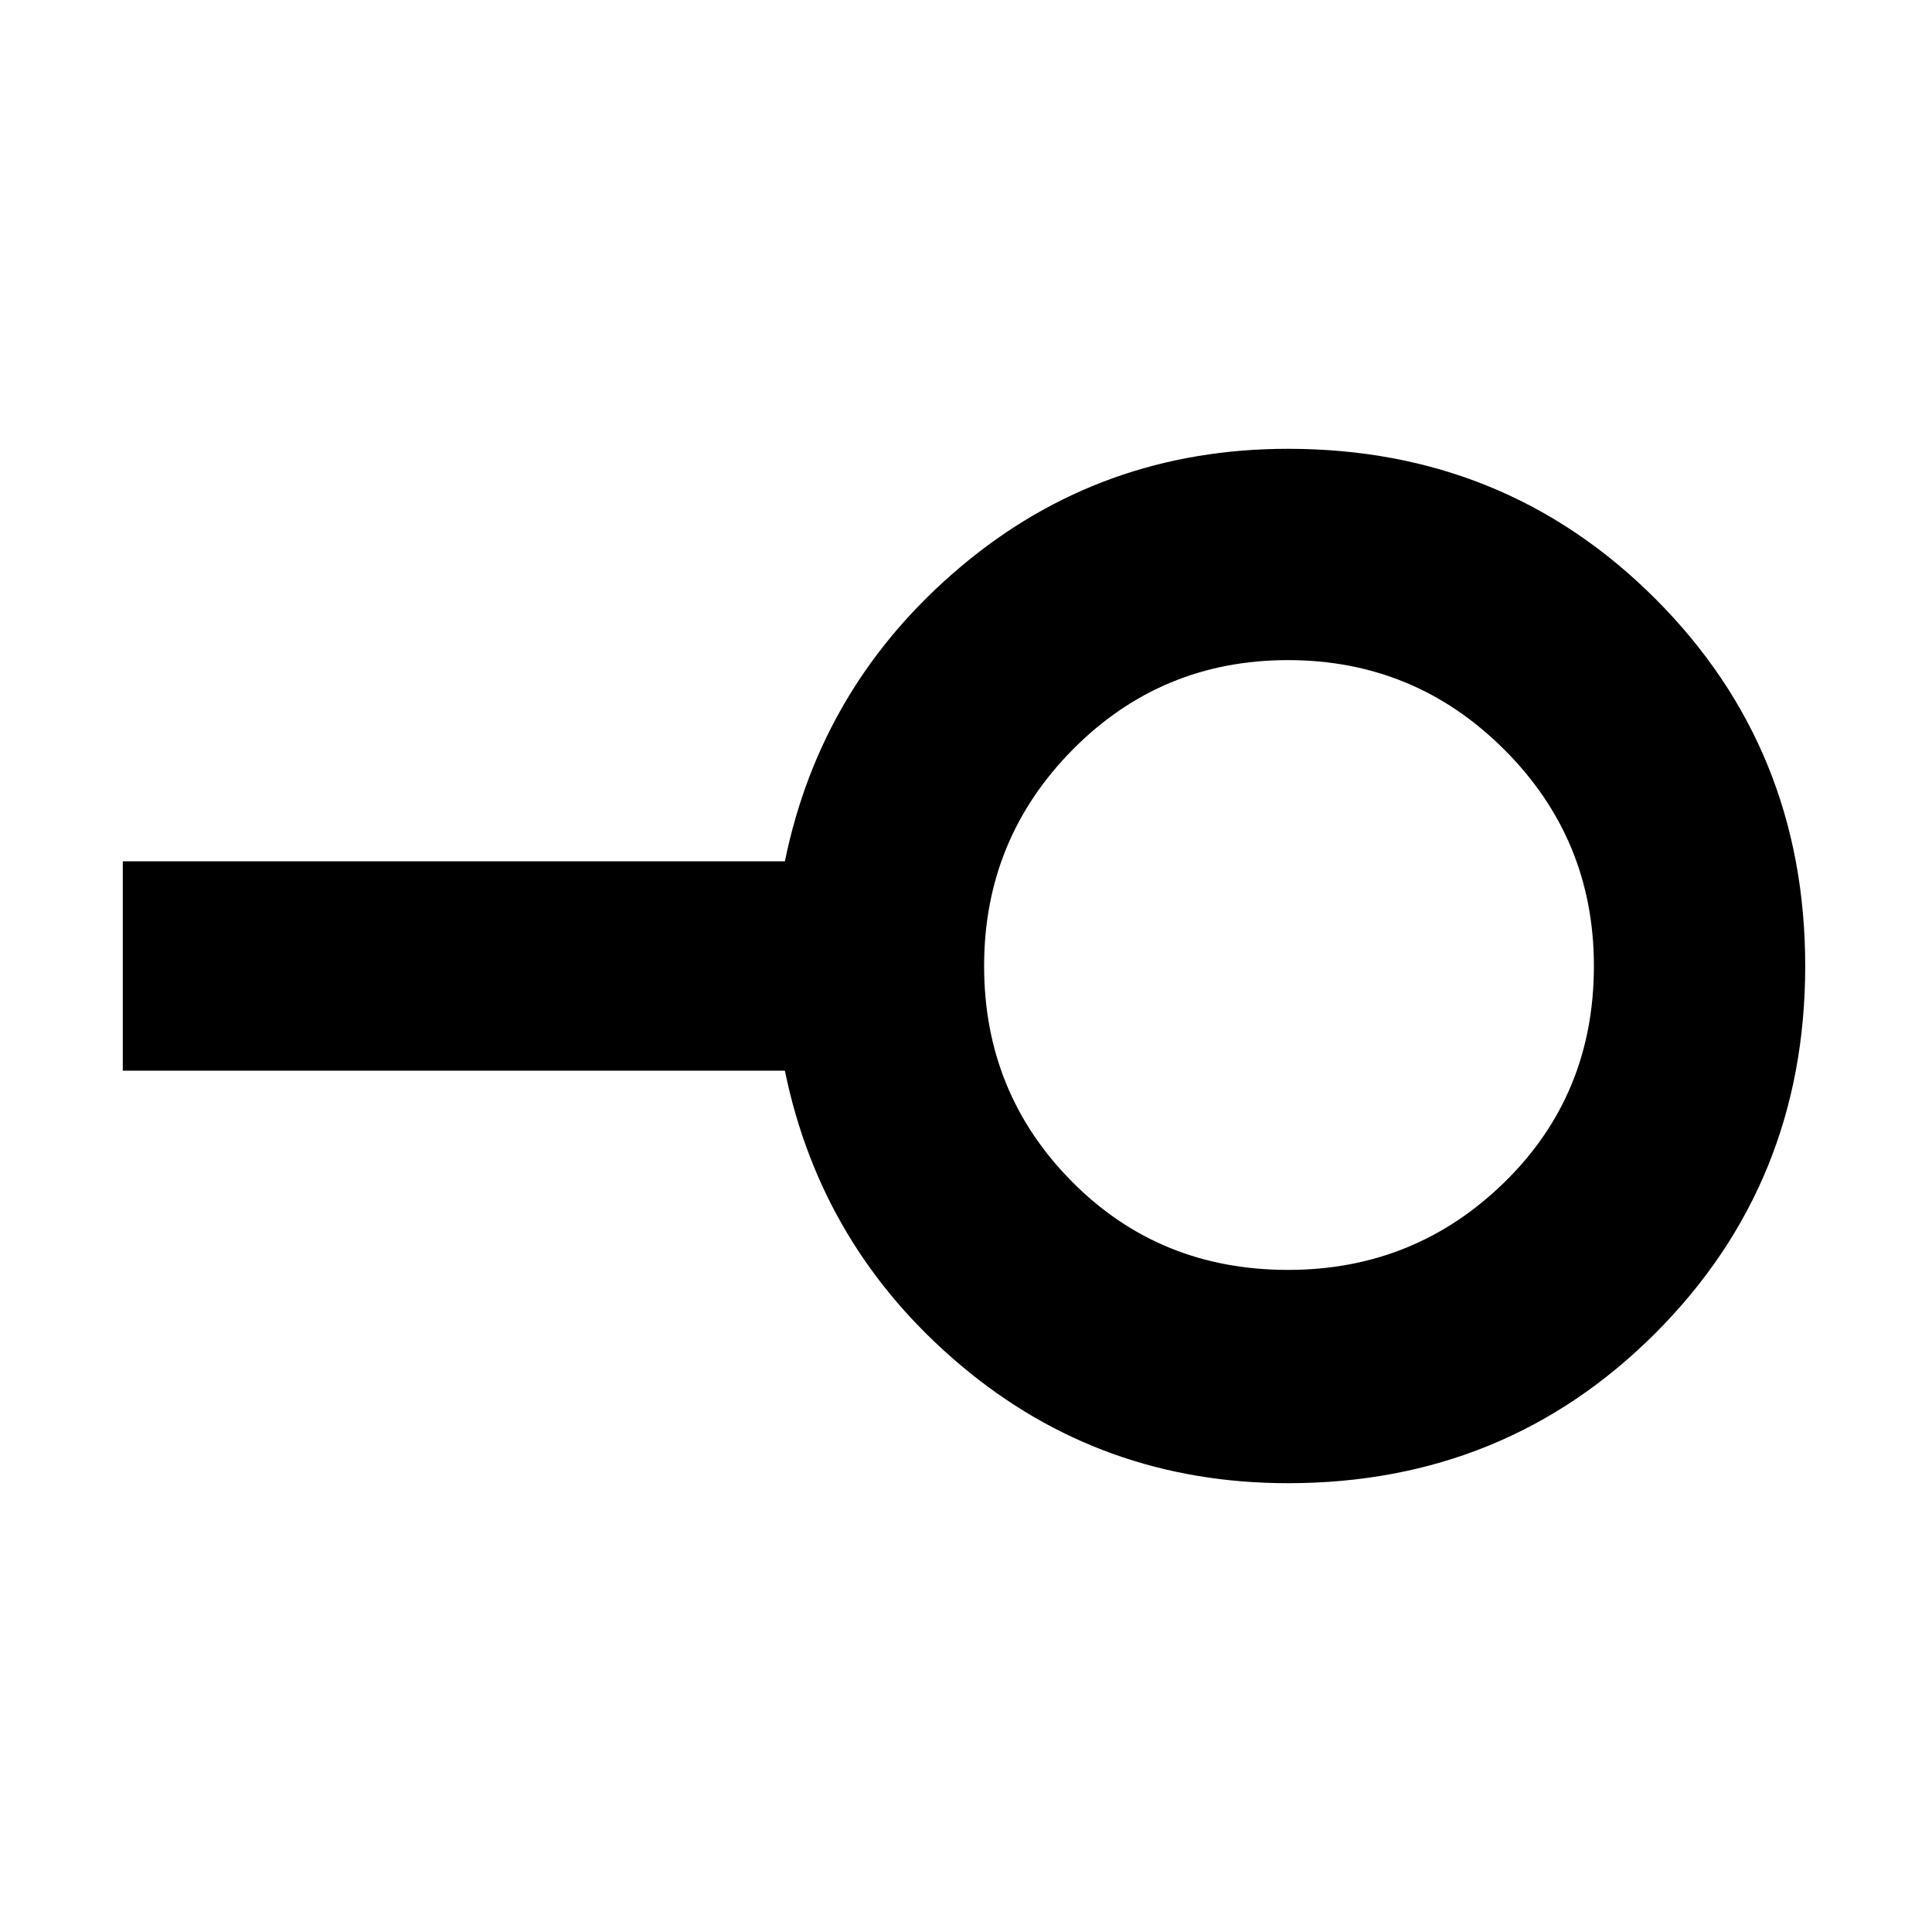 <svg xmlns="http://www.w3.org/2000/svg" height="40" width="40"><path d="M26.667 26.292q2.625 0 4.479-1.813Q33 22.667 33 20q0-2.625-1.854-4.479t-4.479-1.854q-2.625 0-4.459 1.854-1.833 1.854-1.833 4.479t1.813 4.458q1.812 1.834 4.479 1.834Zm0 4.416q-3.875 0-6.771-2.437Q17 25.833 16.25 22.167H2.542v-4.334H16.25q.75-3.666 3.646-6.104 2.896-2.437 6.771-2.437 4.5 0 7.604 3.104T37.375 20q0 4.5-3.104 7.604t-7.604 3.104Zm0-10.708Z"/></svg>